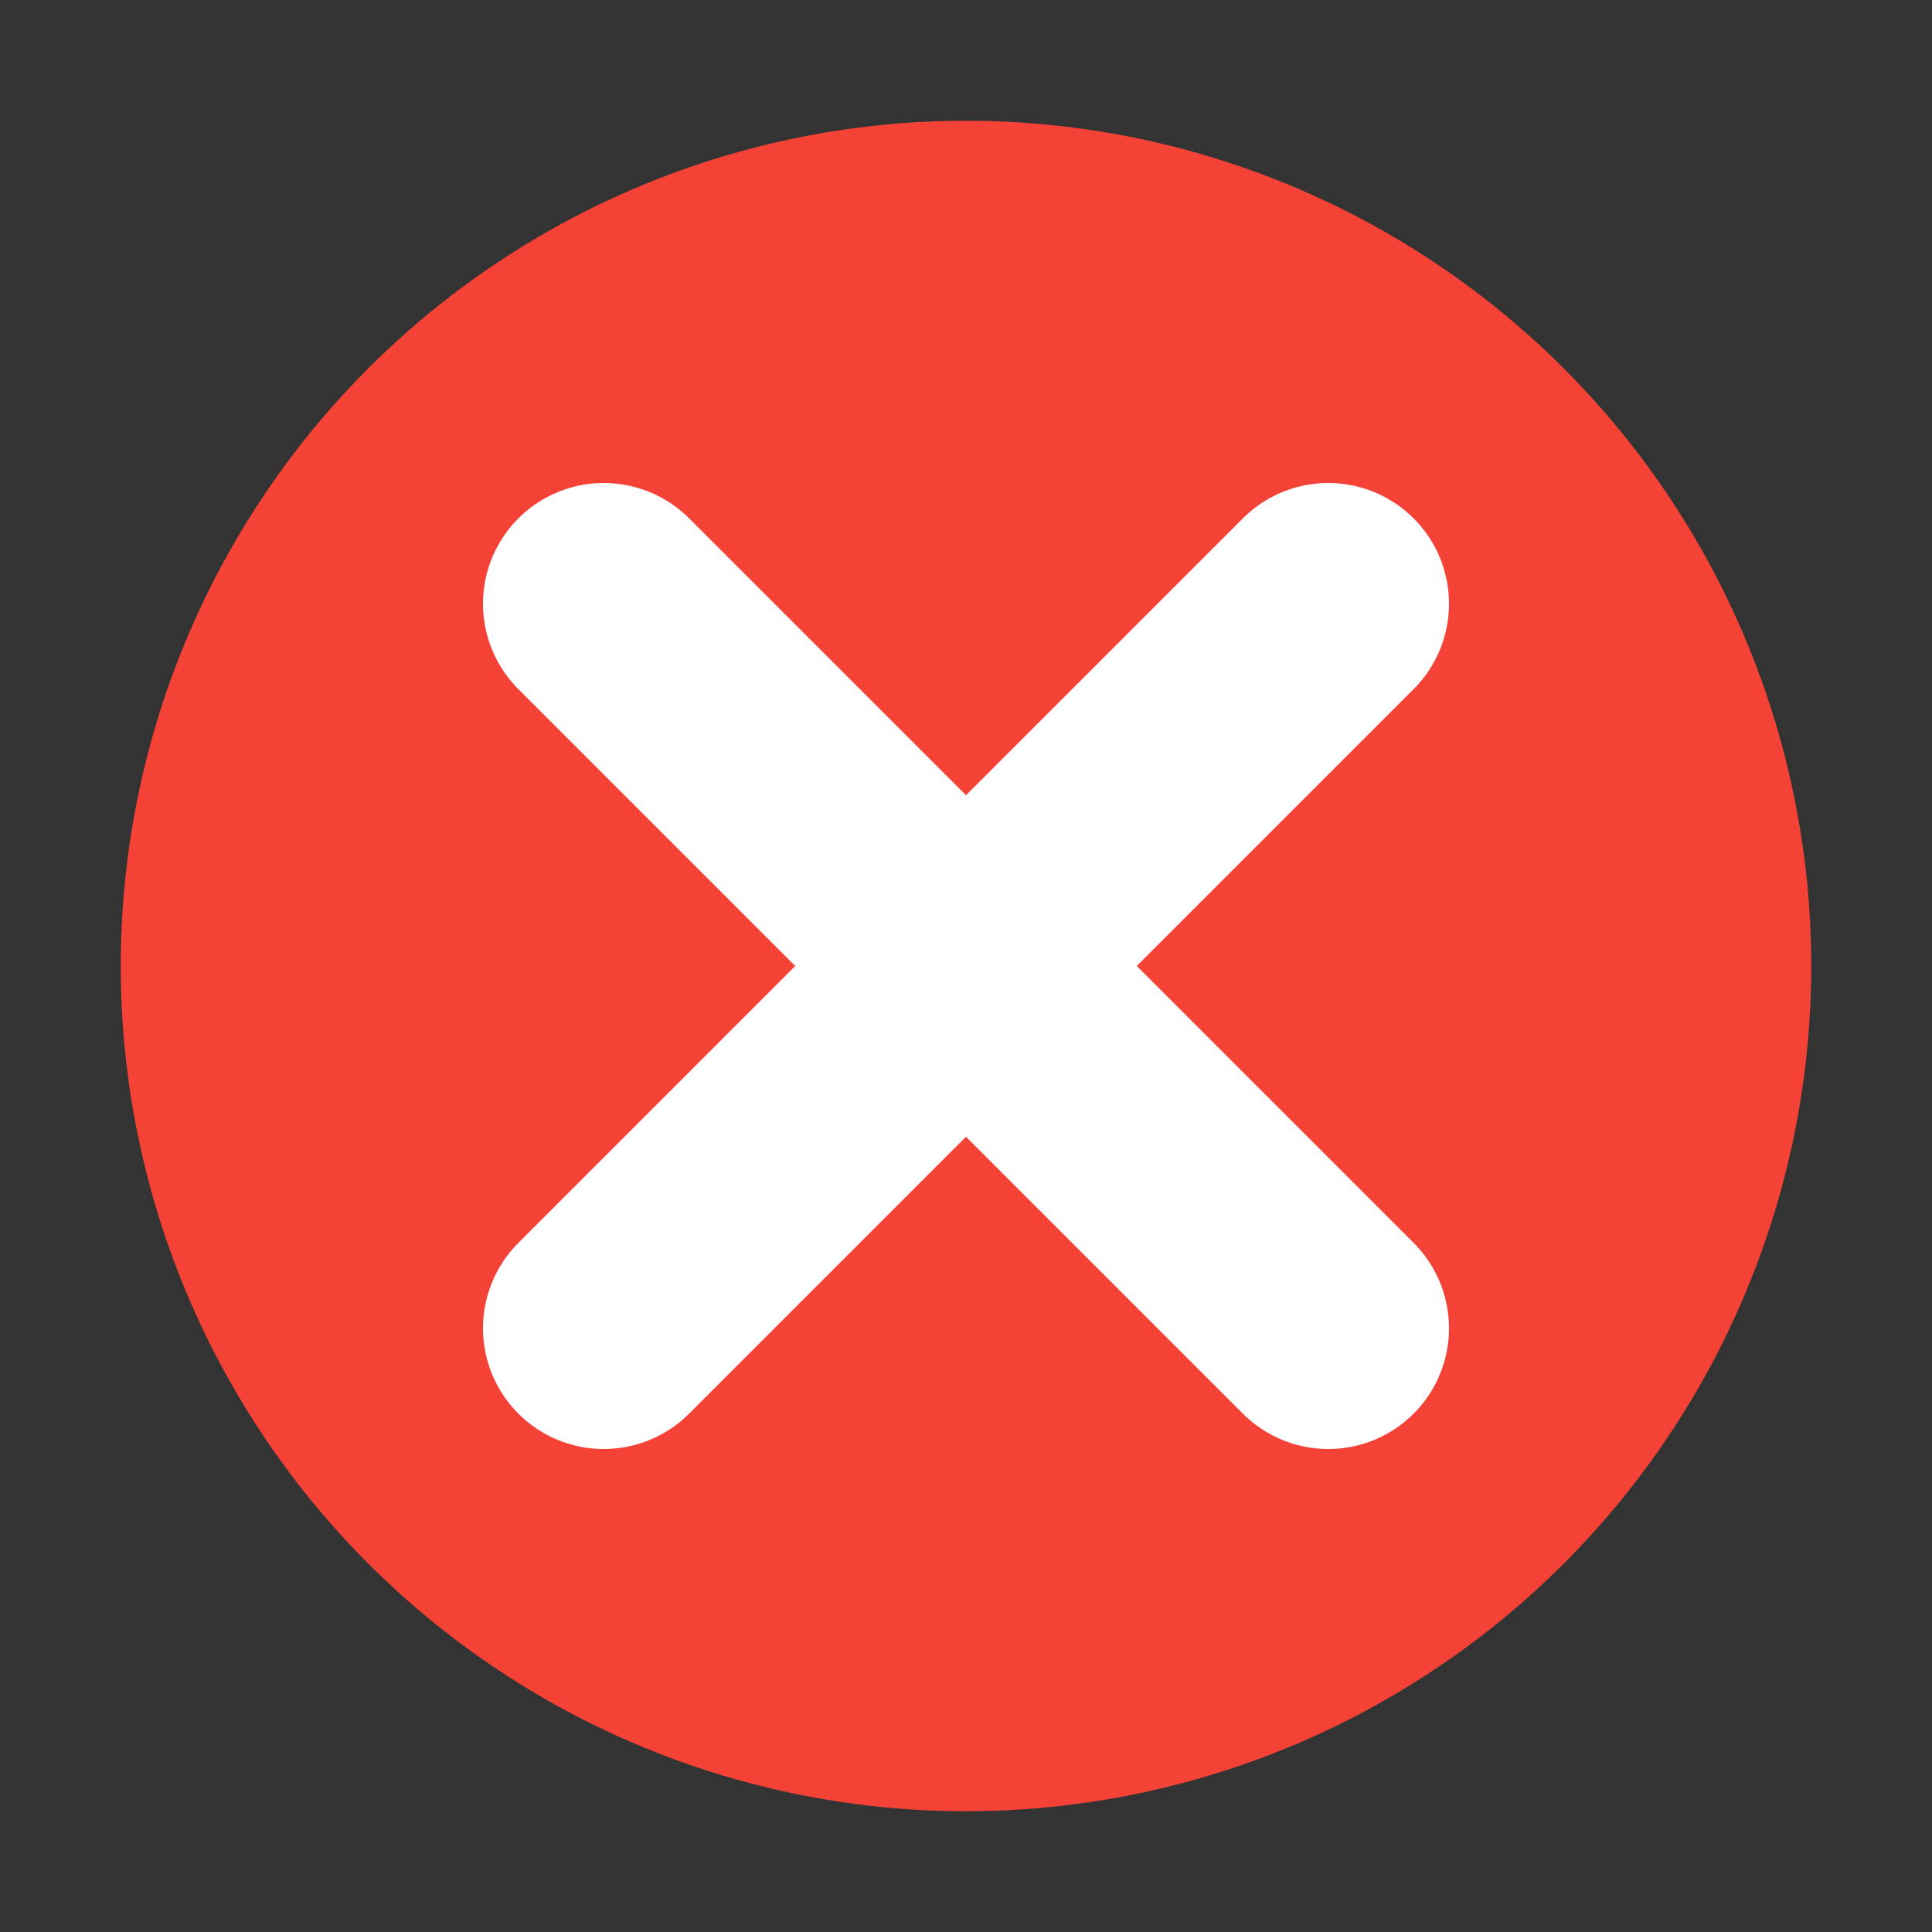 <svg xmlns="http://www.w3.org/2000/svg" width="16" height="16" viewBox="0 0 16 16">
  <rect x="0" y="0" width="16" height="16" fill="#333333" stroke="none"/>
  <circle cx="8" cy="8" r="7" fill="#F44336"/>
  <path d="M5 5l6 6M11 5l-6 6" stroke="white" stroke-width="2" stroke-linecap="round"/>
</svg>
